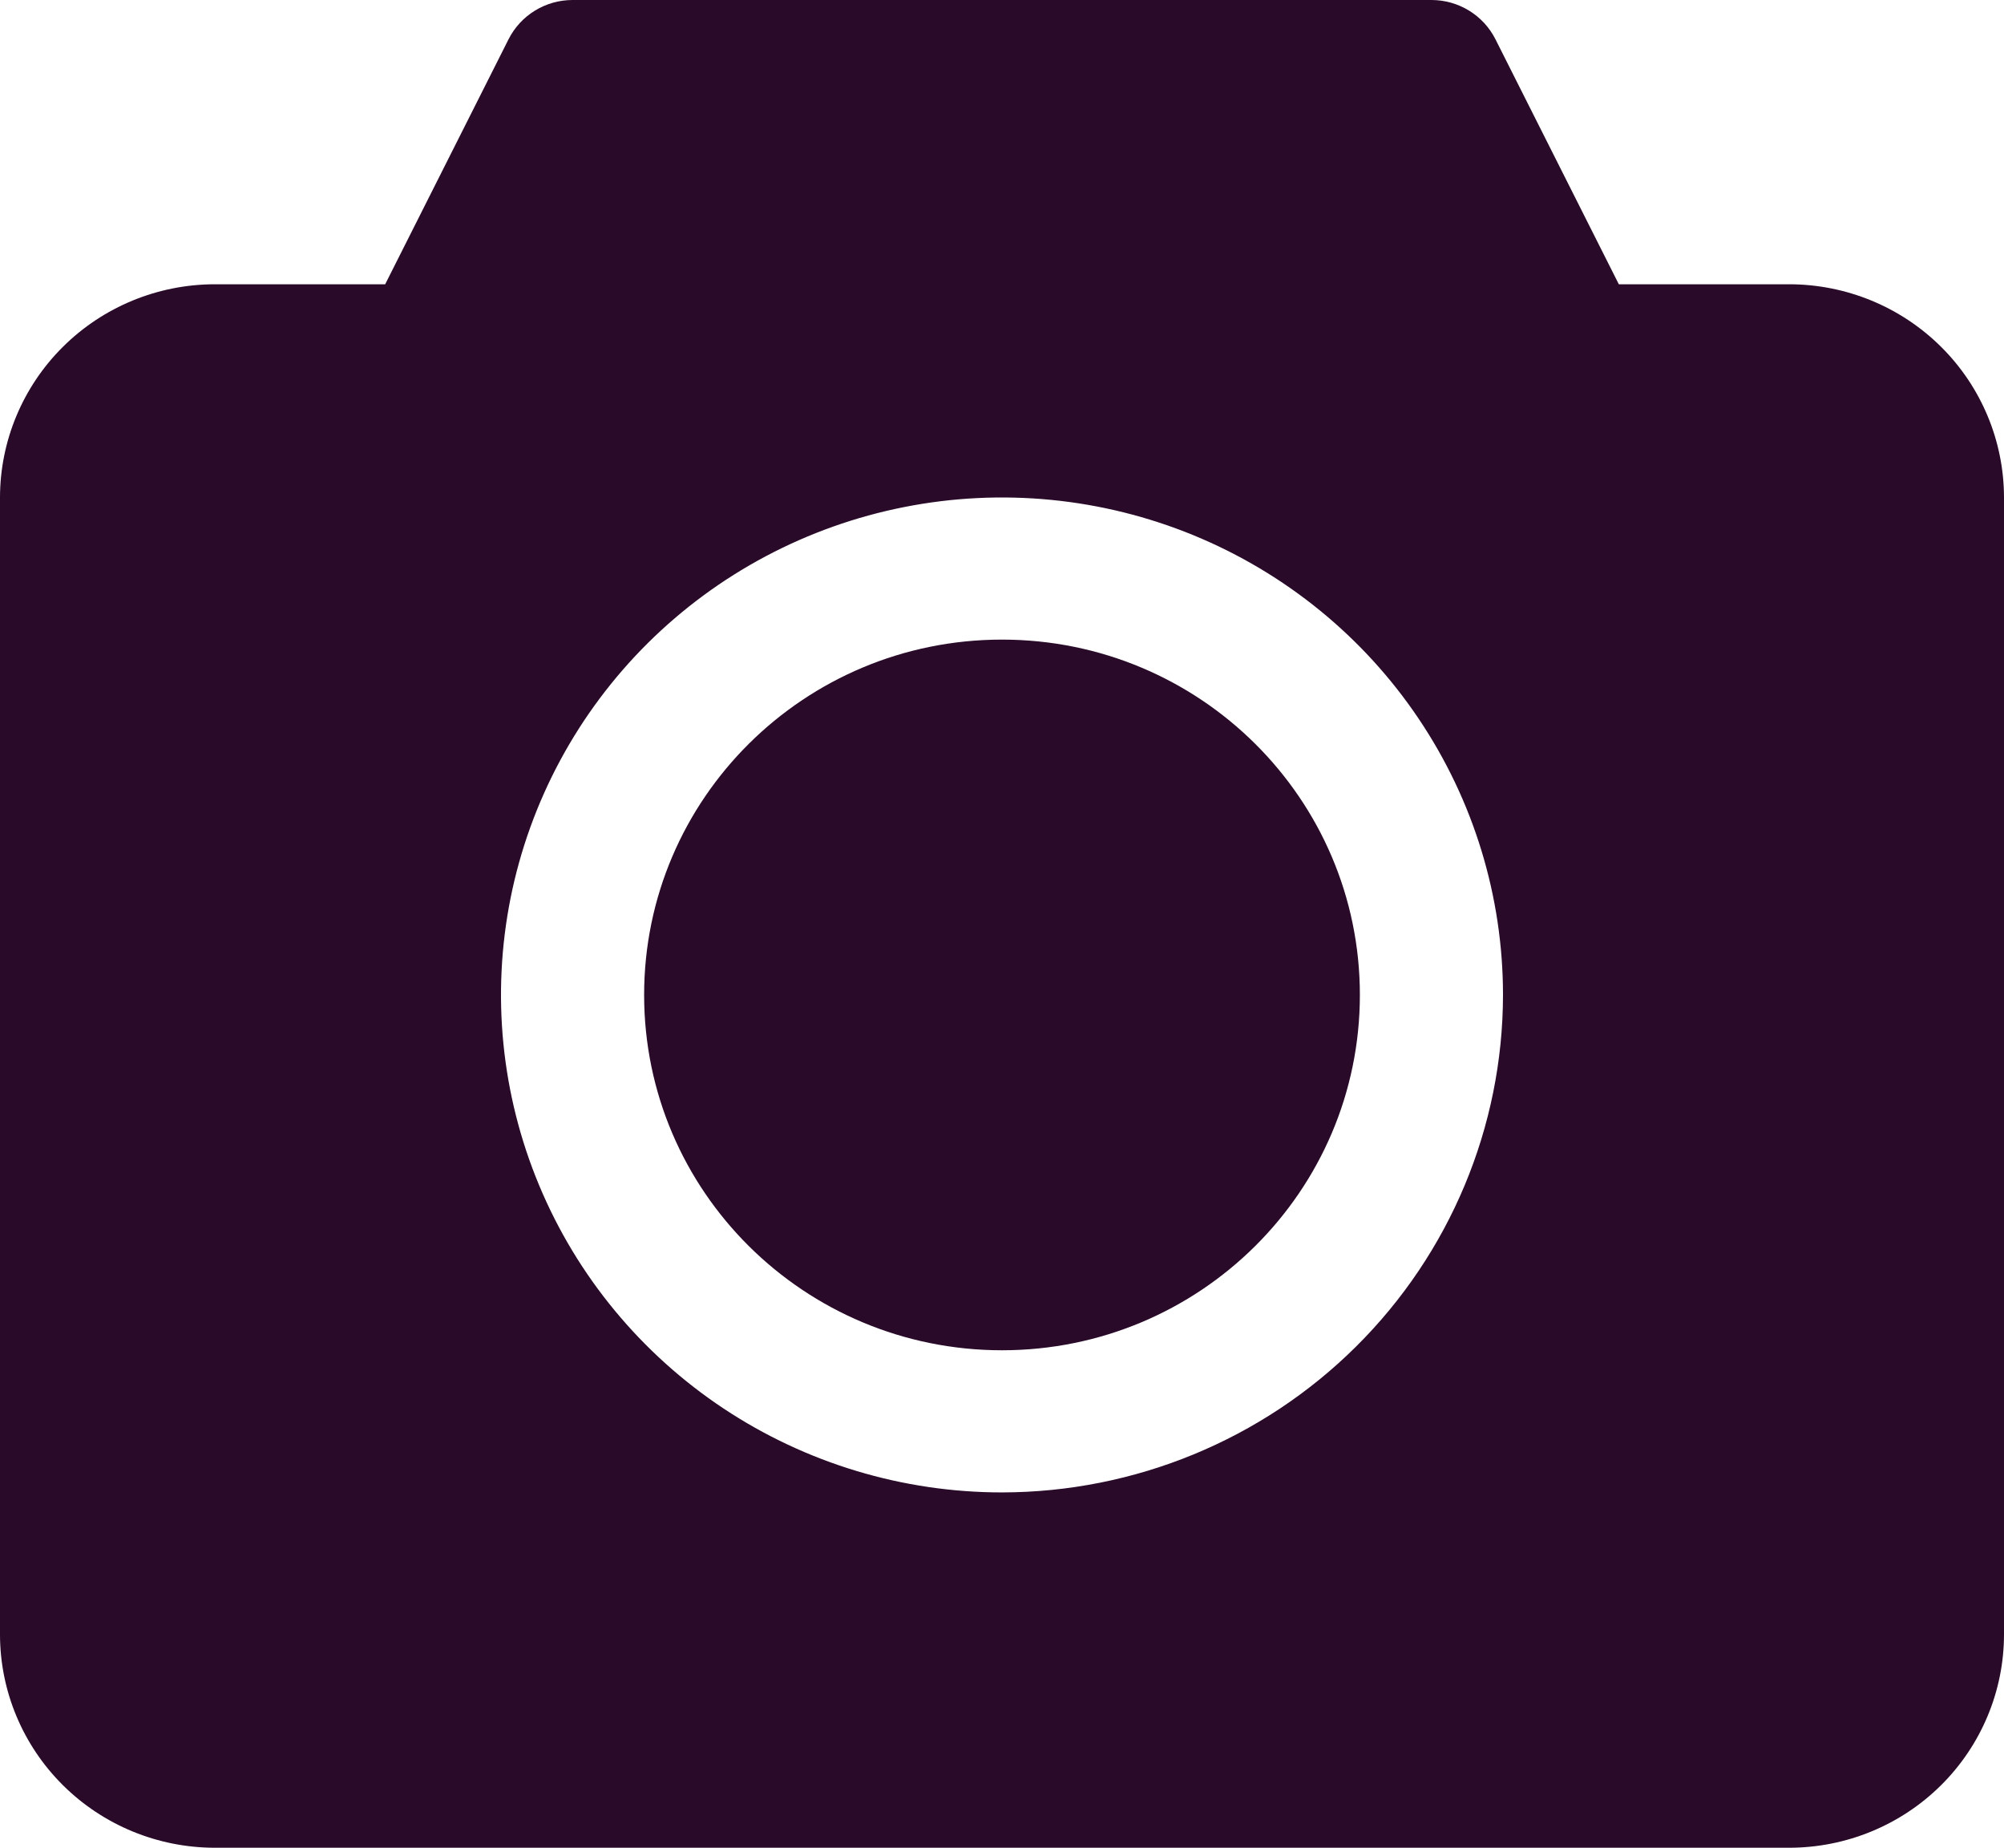 <svg width="64" height="59" viewBox="0 0 64 59" fill="none" xmlns="http://www.w3.org/2000/svg">
<path d="M32 43.115C38.312 43.115 43.429 38.035 43.429 31.769C43.429 25.503 38.312 20.423 32 20.423C25.688 20.423 20.571 25.503 20.571 31.769C20.571 38.035 25.688 43.115 32 43.115Z" fill="#290A29"/>
<path d="M57.143 9.077H51.699L47.759 1.254C47.569 0.877 47.277 0.56 46.916 0.339C46.555 0.117 46.139 -4.88762e-05 45.714 1.52766e-08H18.286C17.861 -4.88762e-05 17.445 0.117 17.084 0.339C16.723 0.56 16.431 0.877 16.241 1.254L12.301 9.077H6.857C5.039 9.079 3.296 9.797 2.011 11.073C0.725 12.349 0.002 14.08 0 15.885V52.192C0.002 53.997 0.725 55.728 2.011 57.004C3.296 58.28 5.039 58.998 6.857 59H57.143C58.961 58.998 60.704 58.28 61.989 57.004C63.275 55.728 63.998 53.997 64 52.192V15.885C63.998 14.08 63.275 12.349 61.989 11.073C60.704 9.797 58.961 9.079 57.143 9.077ZM32 47.654C28.835 47.654 25.742 46.722 23.111 44.977C20.48 43.231 18.429 40.751 17.218 37.848C16.007 34.946 15.69 31.752 16.307 28.67C16.925 25.589 18.449 22.759 20.686 20.537C22.924 18.316 25.775 16.803 28.879 16.19C31.982 15.577 35.199 15.892 38.123 17.094C41.047 18.296 43.545 20.332 45.303 22.944C47.062 25.556 48 28.628 48 31.769C47.995 35.981 46.308 40.018 43.308 42.996C40.309 45.974 36.242 47.649 32 47.654Z" fill="#290A29"/>
</svg>
